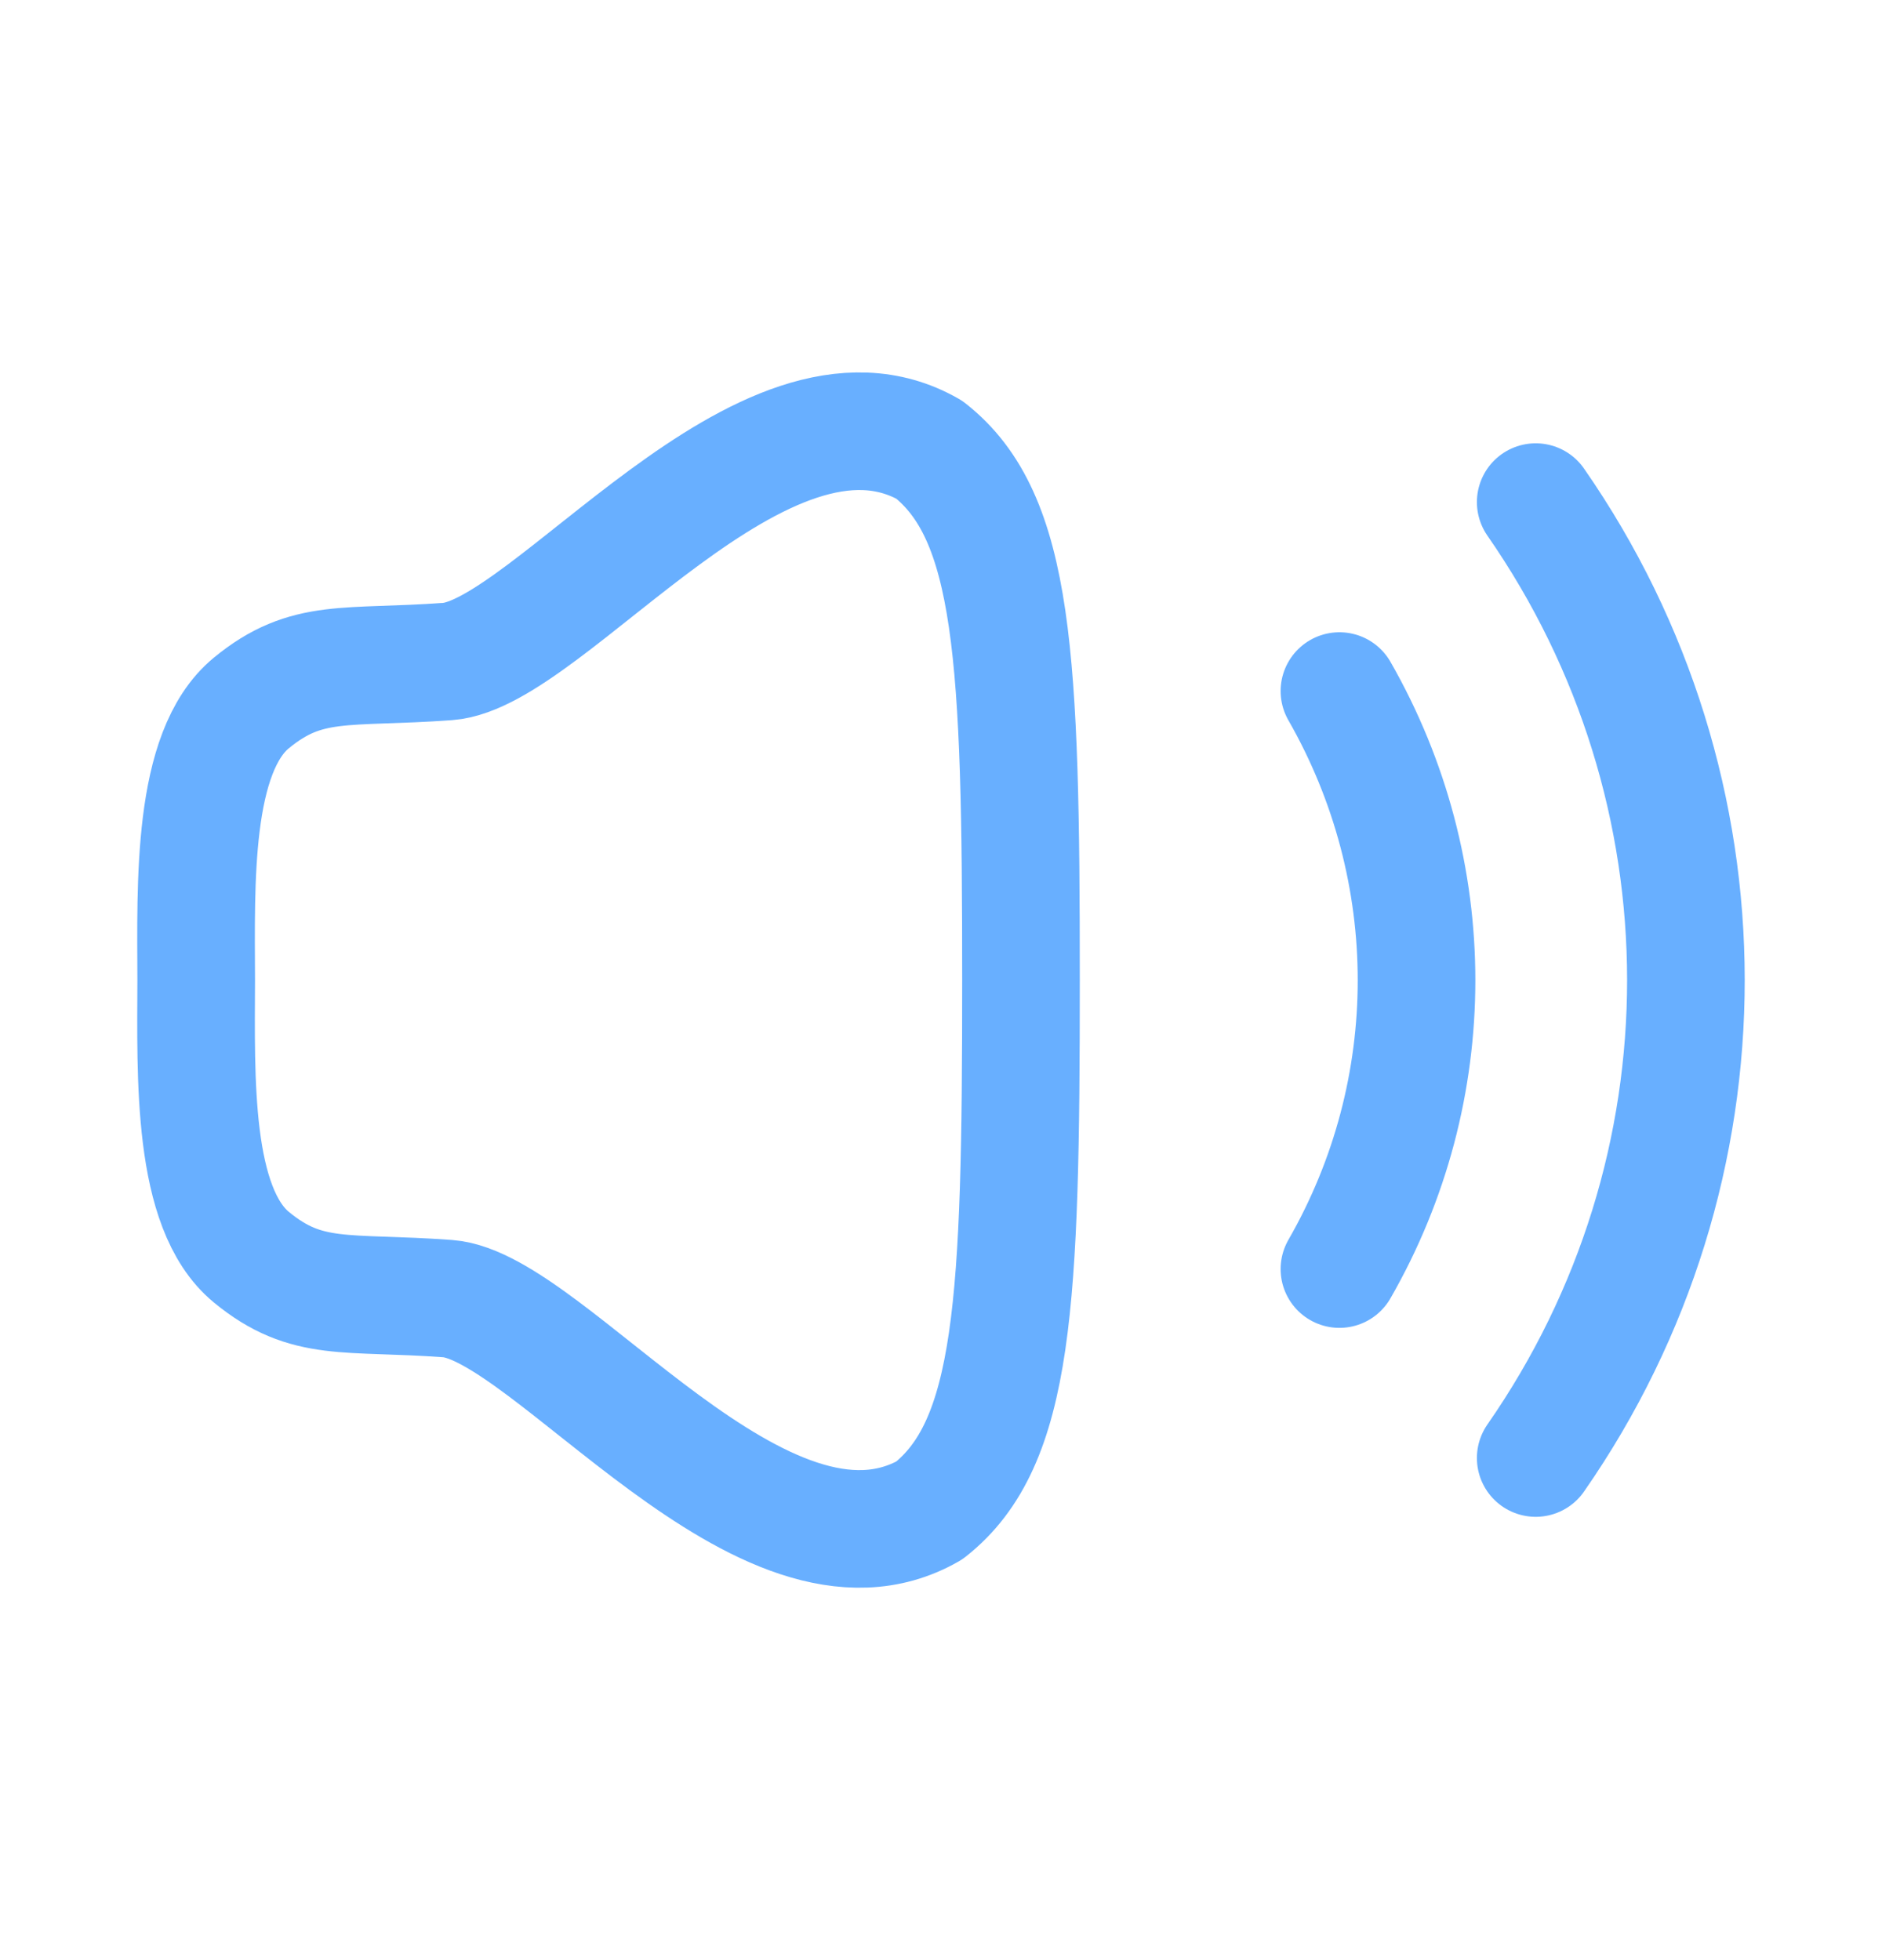 <svg width="24" height="25" viewBox="0 0 24 25" fill="none" xmlns="http://www.w3.org/2000/svg">
<path fill-rule="evenodd" clip-rule="evenodd" d="M2.502 12.5C2.499 13.73 2.444 15.407 3.205 16.034C3.915 16.619 4.414 16.468 5.709 16.563C7.006 16.659 9.742 20.47 11.851 19.265C12.939 18.409 13.02 16.615 13.02 12.5C13.02 8.385 12.939 6.591 11.851 5.736C9.742 4.529 7.006 8.341 5.709 8.437C4.414 8.532 3.915 8.382 3.205 8.966C2.444 9.593 2.499 11.271 2.502 12.5Z" stroke="#68AFFF" stroke-width="1.5" stroke-linecap="round" stroke-linejoin="round"/>
<path d="M19.584 6.404C22.134 10.075 22.142 14.918 19.584 18.596" stroke="#68AFFF" stroke-width="1.5" stroke-linecap="round" stroke-linejoin="round"/>
<path d="M17.081 8.814C18.392 11.105 18.392 13.903 17.081 16.186" stroke="#68AFFF" stroke-width="1.5" stroke-linecap="round" stroke-linejoin="round"/>
</svg>
